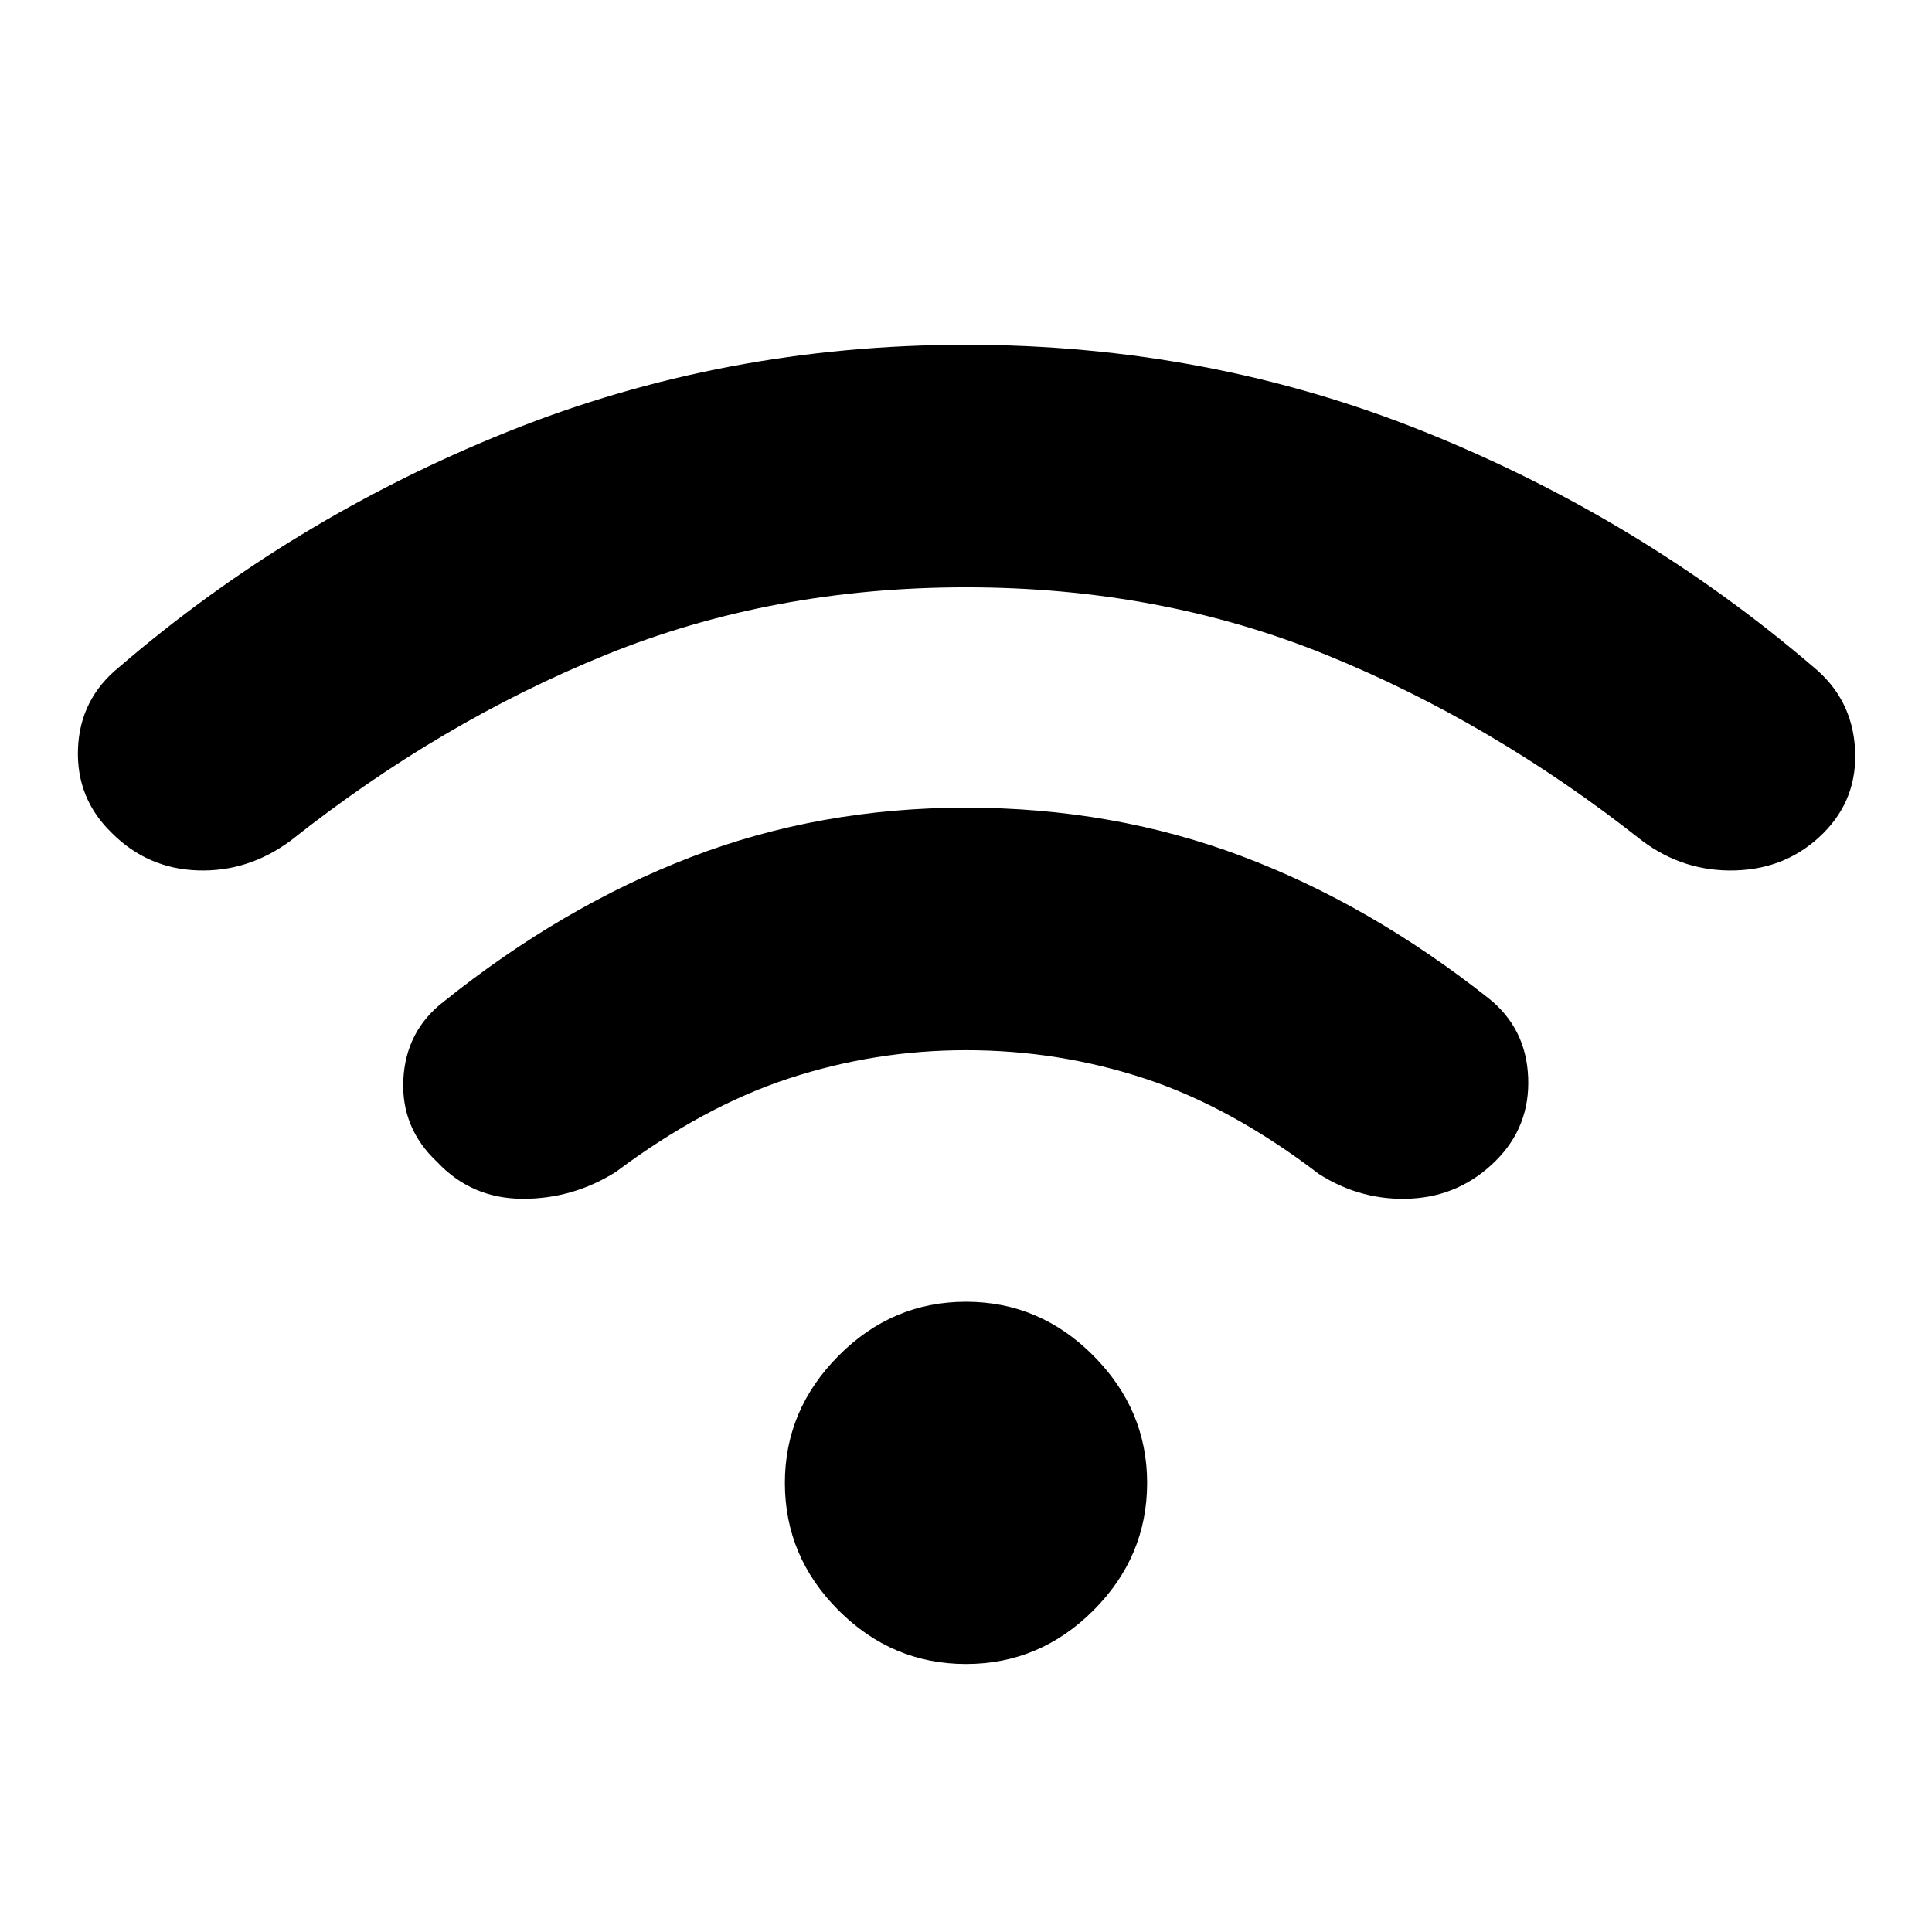 <svg xmlns="http://www.w3.org/2000/svg" height="40" viewBox="0 -960 960 960" width="40"><path d="M480-133.17q-36.67 0-63.33-26.66Q390-186.5 390-223.17q0-36.33 26.67-63.16 26.66-26.84 63.33-26.84t63.33 26.84Q570-259.5 570-223.17q0 36.67-26.67 63.34-26.66 26.66-63.33 26.66Zm0-425.5q72.83 0 136.75 24t123.08 70.84q18.5 14.83 19.5 39.16 1 24.34-16 41.34-17.66 17.66-42.25 18.91-24.58 1.25-45.75-12.25-43.66-33.33-86.5-47.41Q526-438.17 480-438.17q-45 0-87.67 13.92-42.66 13.92-86.33 46.58-21.5 13.5-46.58 13.34-25.09-.17-42.09-18.17-18.16-17-16.91-41.17 1.25-24.16 20.08-38.66 58.83-47.17 122.75-71.75 63.92-24.59 136.75-24.59Zm0-230q120.33 0 227.67 43.17 107.33 43.17 193.5 117 19.16 15.83 20.58 40.58Q923.17-563.17 906-546q-17.67 17.67-43.5 18.5-25.83.83-46.67-14.83-74.5-58.84-157-92.34T480-668.17q-96.33 0-178.83 33.5-82.5 33.5-156.67 92.34-21.17 15.66-46.17 14.83-25-.83-42.66-18.5-17.84-17.17-16.92-41.92.92-24.75 20.42-40.58 85.83-73.83 193.16-117Q359.67-788.67 480-788.67Z"/></svg>